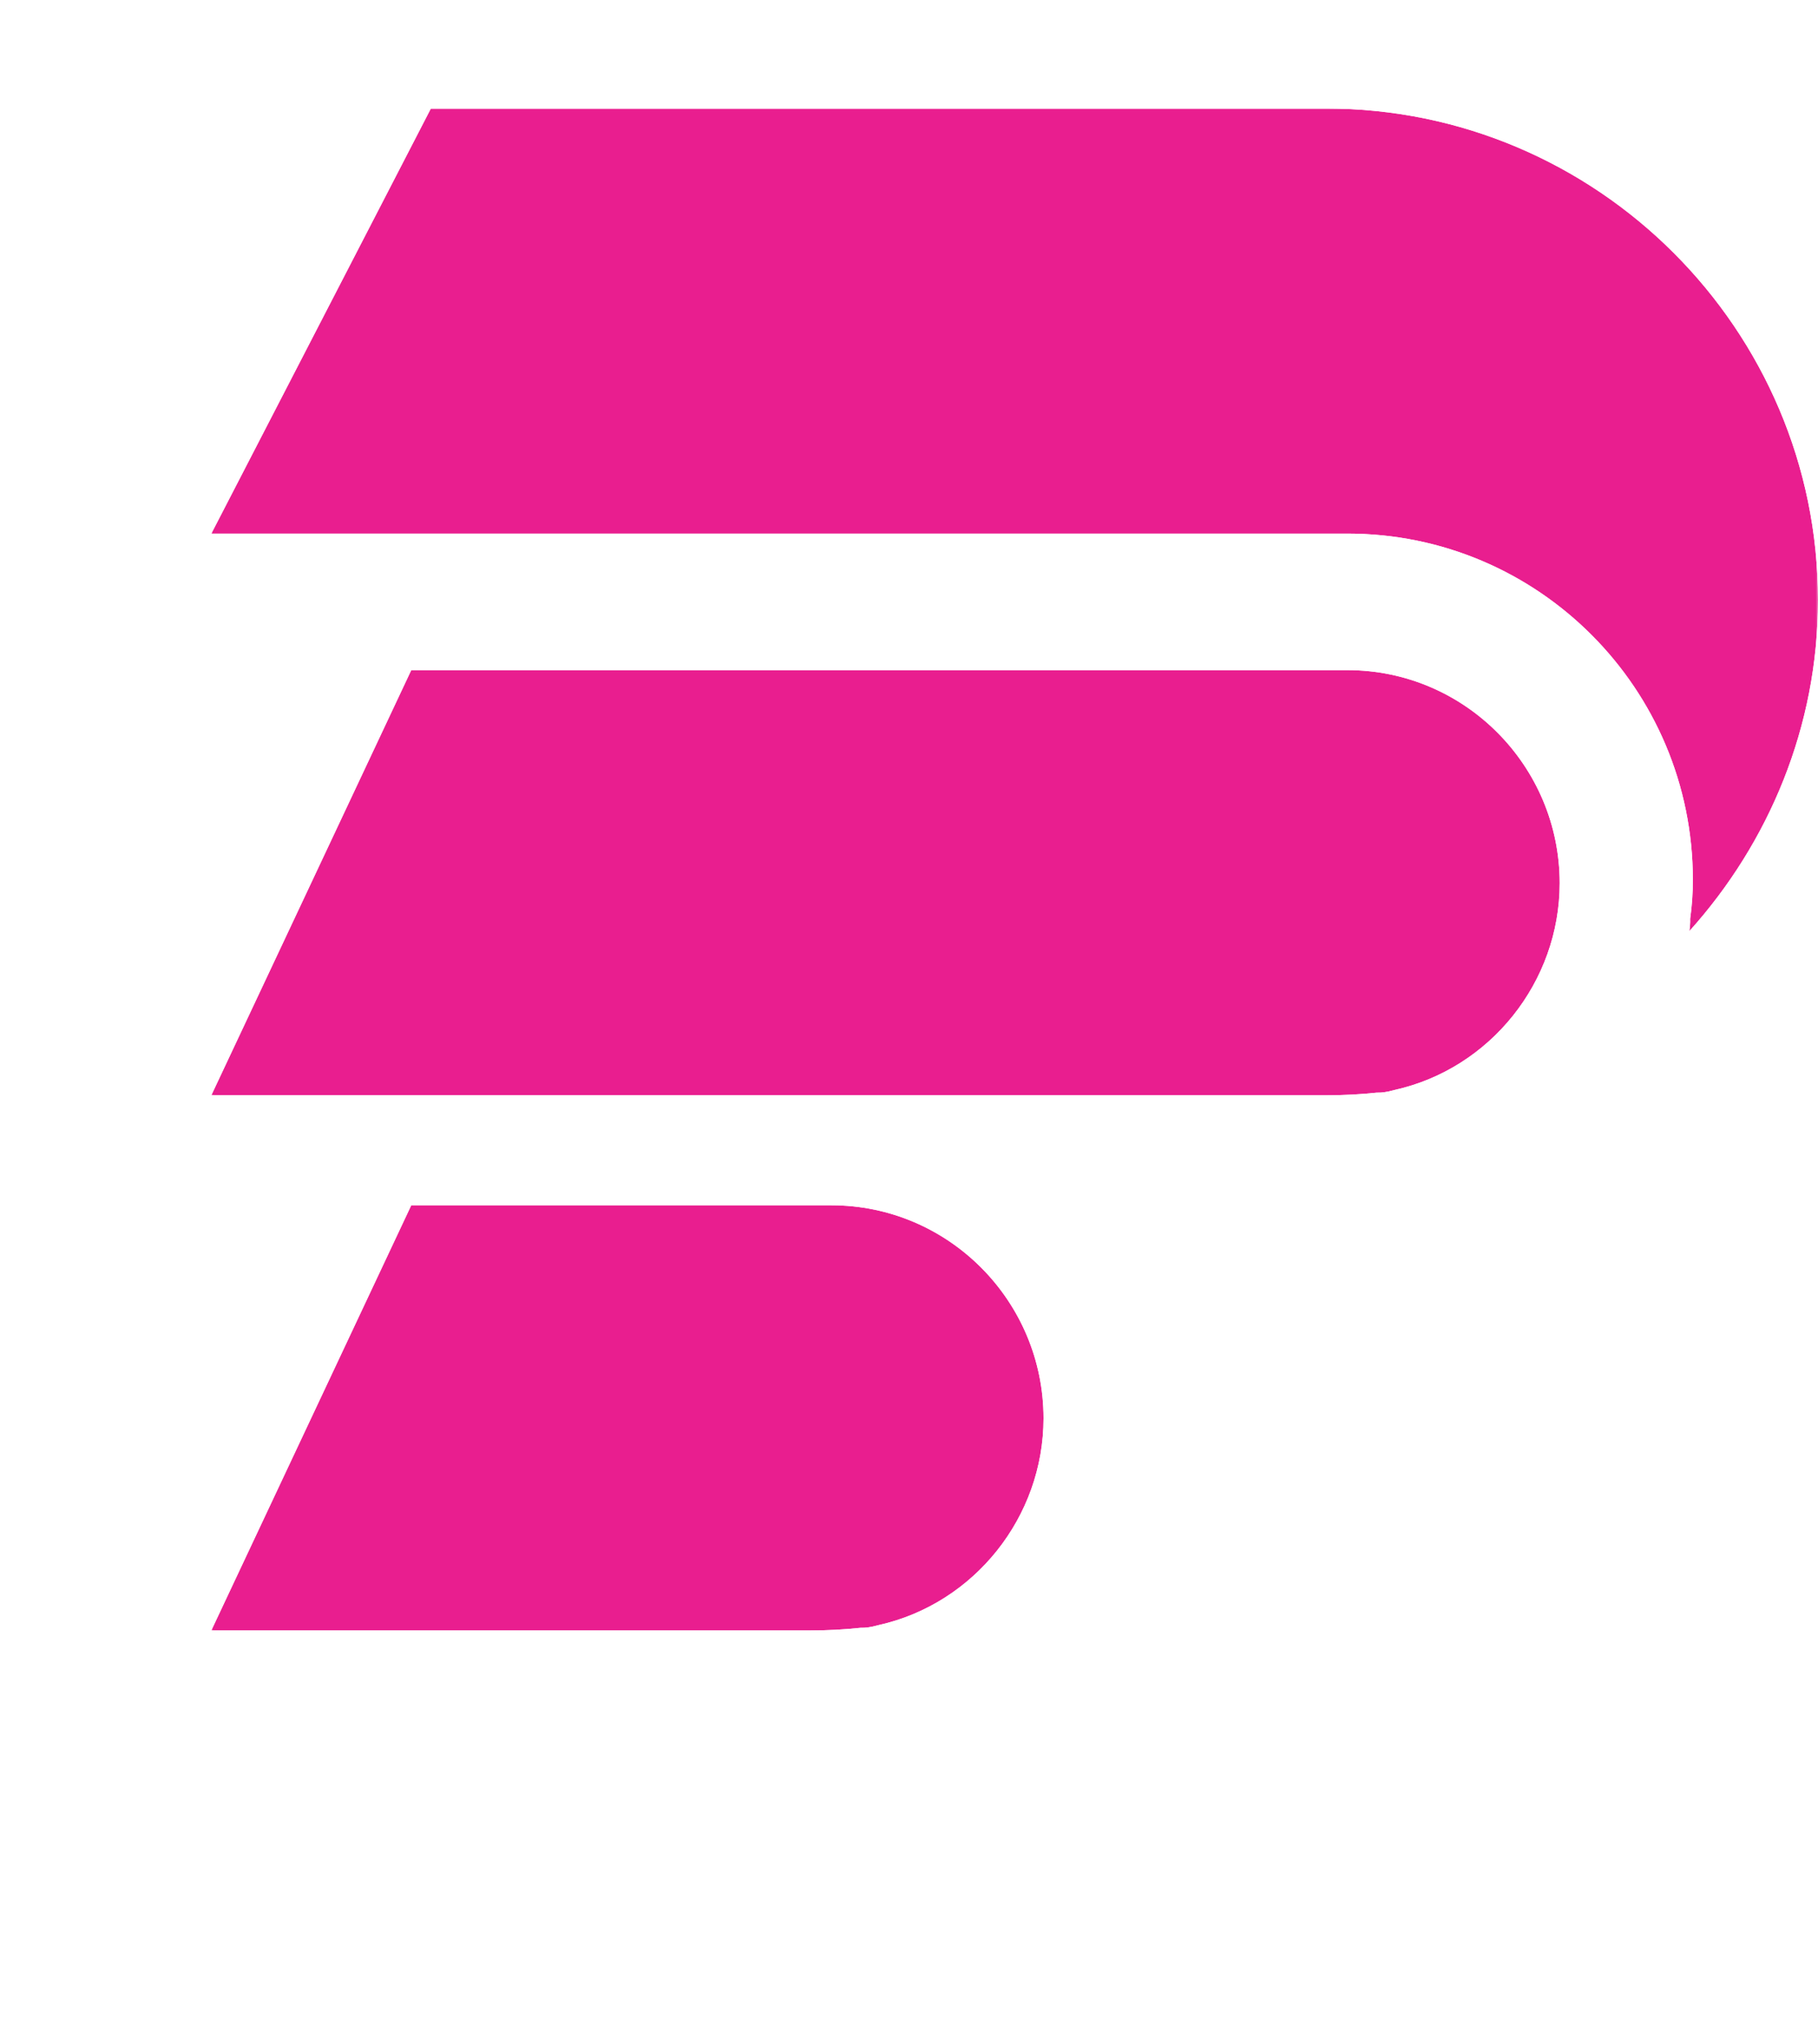 <svg xmlns="http://www.w3.org/2000/svg" xmlns:xlink="http://www.w3.org/1999/xlink" viewBox="0 0 898.05 1009.78"><defs><style>.cls-1{fill:url(#linear-gradient);}.cls-2{fill:url(#linear-gradient-2);}.cls-3{fill:url(#linear-gradient-3);}.cls-4{fill:none;}.cls-5{clip-path:url(#clip-path);}.cls-6{mask:url(#mask);}.cls-7{fill:url(#linear-gradient-4);}.cls-8{clip-path:url(#clip-path-2);}.cls-9{mask:url(#mask-2);}.cls-10{fill:url(#linear-gradient-5);}.cls-11{clip-path:url(#clip-path-3);}.cls-12{mask:url(#mask-3);}.cls-13{fill:url(#linear-gradient-6);}</style><linearGradient id="linear-gradient" x1="-1871.82" y1="905.02" x2="-1860.94" y2="905.02" gradientTransform="matrix(63.59, 0, 0, -63.59, 118952.4, 57750.96)" gradientUnits="userSpaceOnUse"><stop offset="0"/><stop offset="1" stop-color="#fff"/></linearGradient><linearGradient id="linear-gradient-2" x1="-1917.75" y1="885.97" x2="-1906.86" y2="885.97" gradientTransform="translate(-157480.98 73661.52) rotate(180) scale(82.71)" xlink:href="#linear-gradient"/><linearGradient id="linear-gradient-3" x1="-1919.75" y1="877.89" x2="-1908.86" y2="877.89" gradientTransform="translate(-109566.21 51097.24) rotate(180) scale(57.47)" xlink:href="#linear-gradient"/><clipPath id="clip-path" transform="translate(104.39 53.61)"><path class="cls-4" d="M108.45,0,0,210H561.26c94.28,0,170.58,76.73,170.58,171a137.51,137.51,0,0,1-1.33,19.3,28.82,28.82,0,0,1-.44,6.14c39.47-43.85,63.59-101.28,63.59-163.56C793.66,109.18,684.47,0,550.75,0Z"/></clipPath><mask id="mask" x="104.39" y="53.61" width="793.66" height="406.46" maskUnits="userSpaceOnUse"><g transform="translate(104.39 53.61)"><rect class="cls-1" width="793.66" height="406.46"/></g></mask><linearGradient id="linear-gradient-4" x1="-1871.82" y1="905.02" x2="-1860.94" y2="905.02" gradientTransform="matrix(63.59, 0, 0, -63.59, 119056.79, 57804.57)" gradientUnits="userSpaceOnUse"><stop offset="0" stop-color="#e91e8f"/><stop offset="1" stop-color="#e91e8f"/></linearGradient><clipPath id="clip-path-2" transform="translate(104.39 53.61)"><path class="cls-4" d="M98.76,277.45,0,487.47H550.75a232.09,232.09,0,0,0,25-1.3h.42c1.75,0,3.52,0,8.34-1.32,47.35-10.52,81.55-53.49,81.55-102.16,0-57.88-46.92-105.24-104.8-105.24Z"/></clipPath><mask id="mask-2" x="0" y="0" width="874.84" height="872.13" maskUnits="userSpaceOnUse"><g transform="translate(104.39 53.61)"><rect class="cls-2" x="32.53" y="64.4" width="601" height="636.13" transform="translate(-174.05 375.11) rotate(-48.12)"/></g></mask><linearGradient id="linear-gradient-5" x1="-1917.75" y1="885.97" x2="-1906.86" y2="885.97" gradientTransform="translate(-157480.98 73661.52) rotate(180) scale(82.71)" xlink:href="#linear-gradient-4"/><clipPath id="clip-path-3" transform="translate(104.39 53.61)"><path class="cls-4" d="M98.76,541.82,0,751.85H295.79a229.52,229.52,0,0,0,25-1.31h.42c1.75,0,3.51,0,8.34-1.31,47.35-10.53,81.54-53.49,81.54-102.16,0-57.88-46.91-105.25-104.79-105.25Z"/></clipPath><mask id="mask-3" x="0" y="391.1" width="619.87" height="618.68" maskUnits="userSpaceOnUse"><g transform="translate(104.39 53.61)"><rect class="cls-3" x="-9.85" y="423.69" width="430.8" height="446.29" transform="translate(-413.28 368.09) rotate(-48.12)"/></g></mask><linearGradient id="linear-gradient-6" x1="-1919.75" y1="877.89" x2="-1908.86" y2="877.89" gradientTransform="translate(-109566.22 51097.24) rotate(180) scale(57.47)" xlink:href="#linear-gradient-4"/></defs><g id="Layer_2" data-name="Layer 2"><g id="Layer_1-2" data-name="Layer 1"><g class="cls-5"><g class="cls-6"><rect class="cls-7" x="104.39" y="53.61" width="793.66" height="406.46"/></g></g><g class="cls-8"><g class="cls-9"><rect class="cls-10" x="32.53" y="64.4" width="601" height="636.13" transform="translate(-69.66 428.72) rotate(-48.12)"/></g></g><g class="cls-11"><g class="cls-12"><rect class="cls-13" x="-9.85" y="423.69" width="430.8" height="446.29" transform="translate(-308.89 421.69) rotate(-48.12)"/></g></g></g></g></svg>
